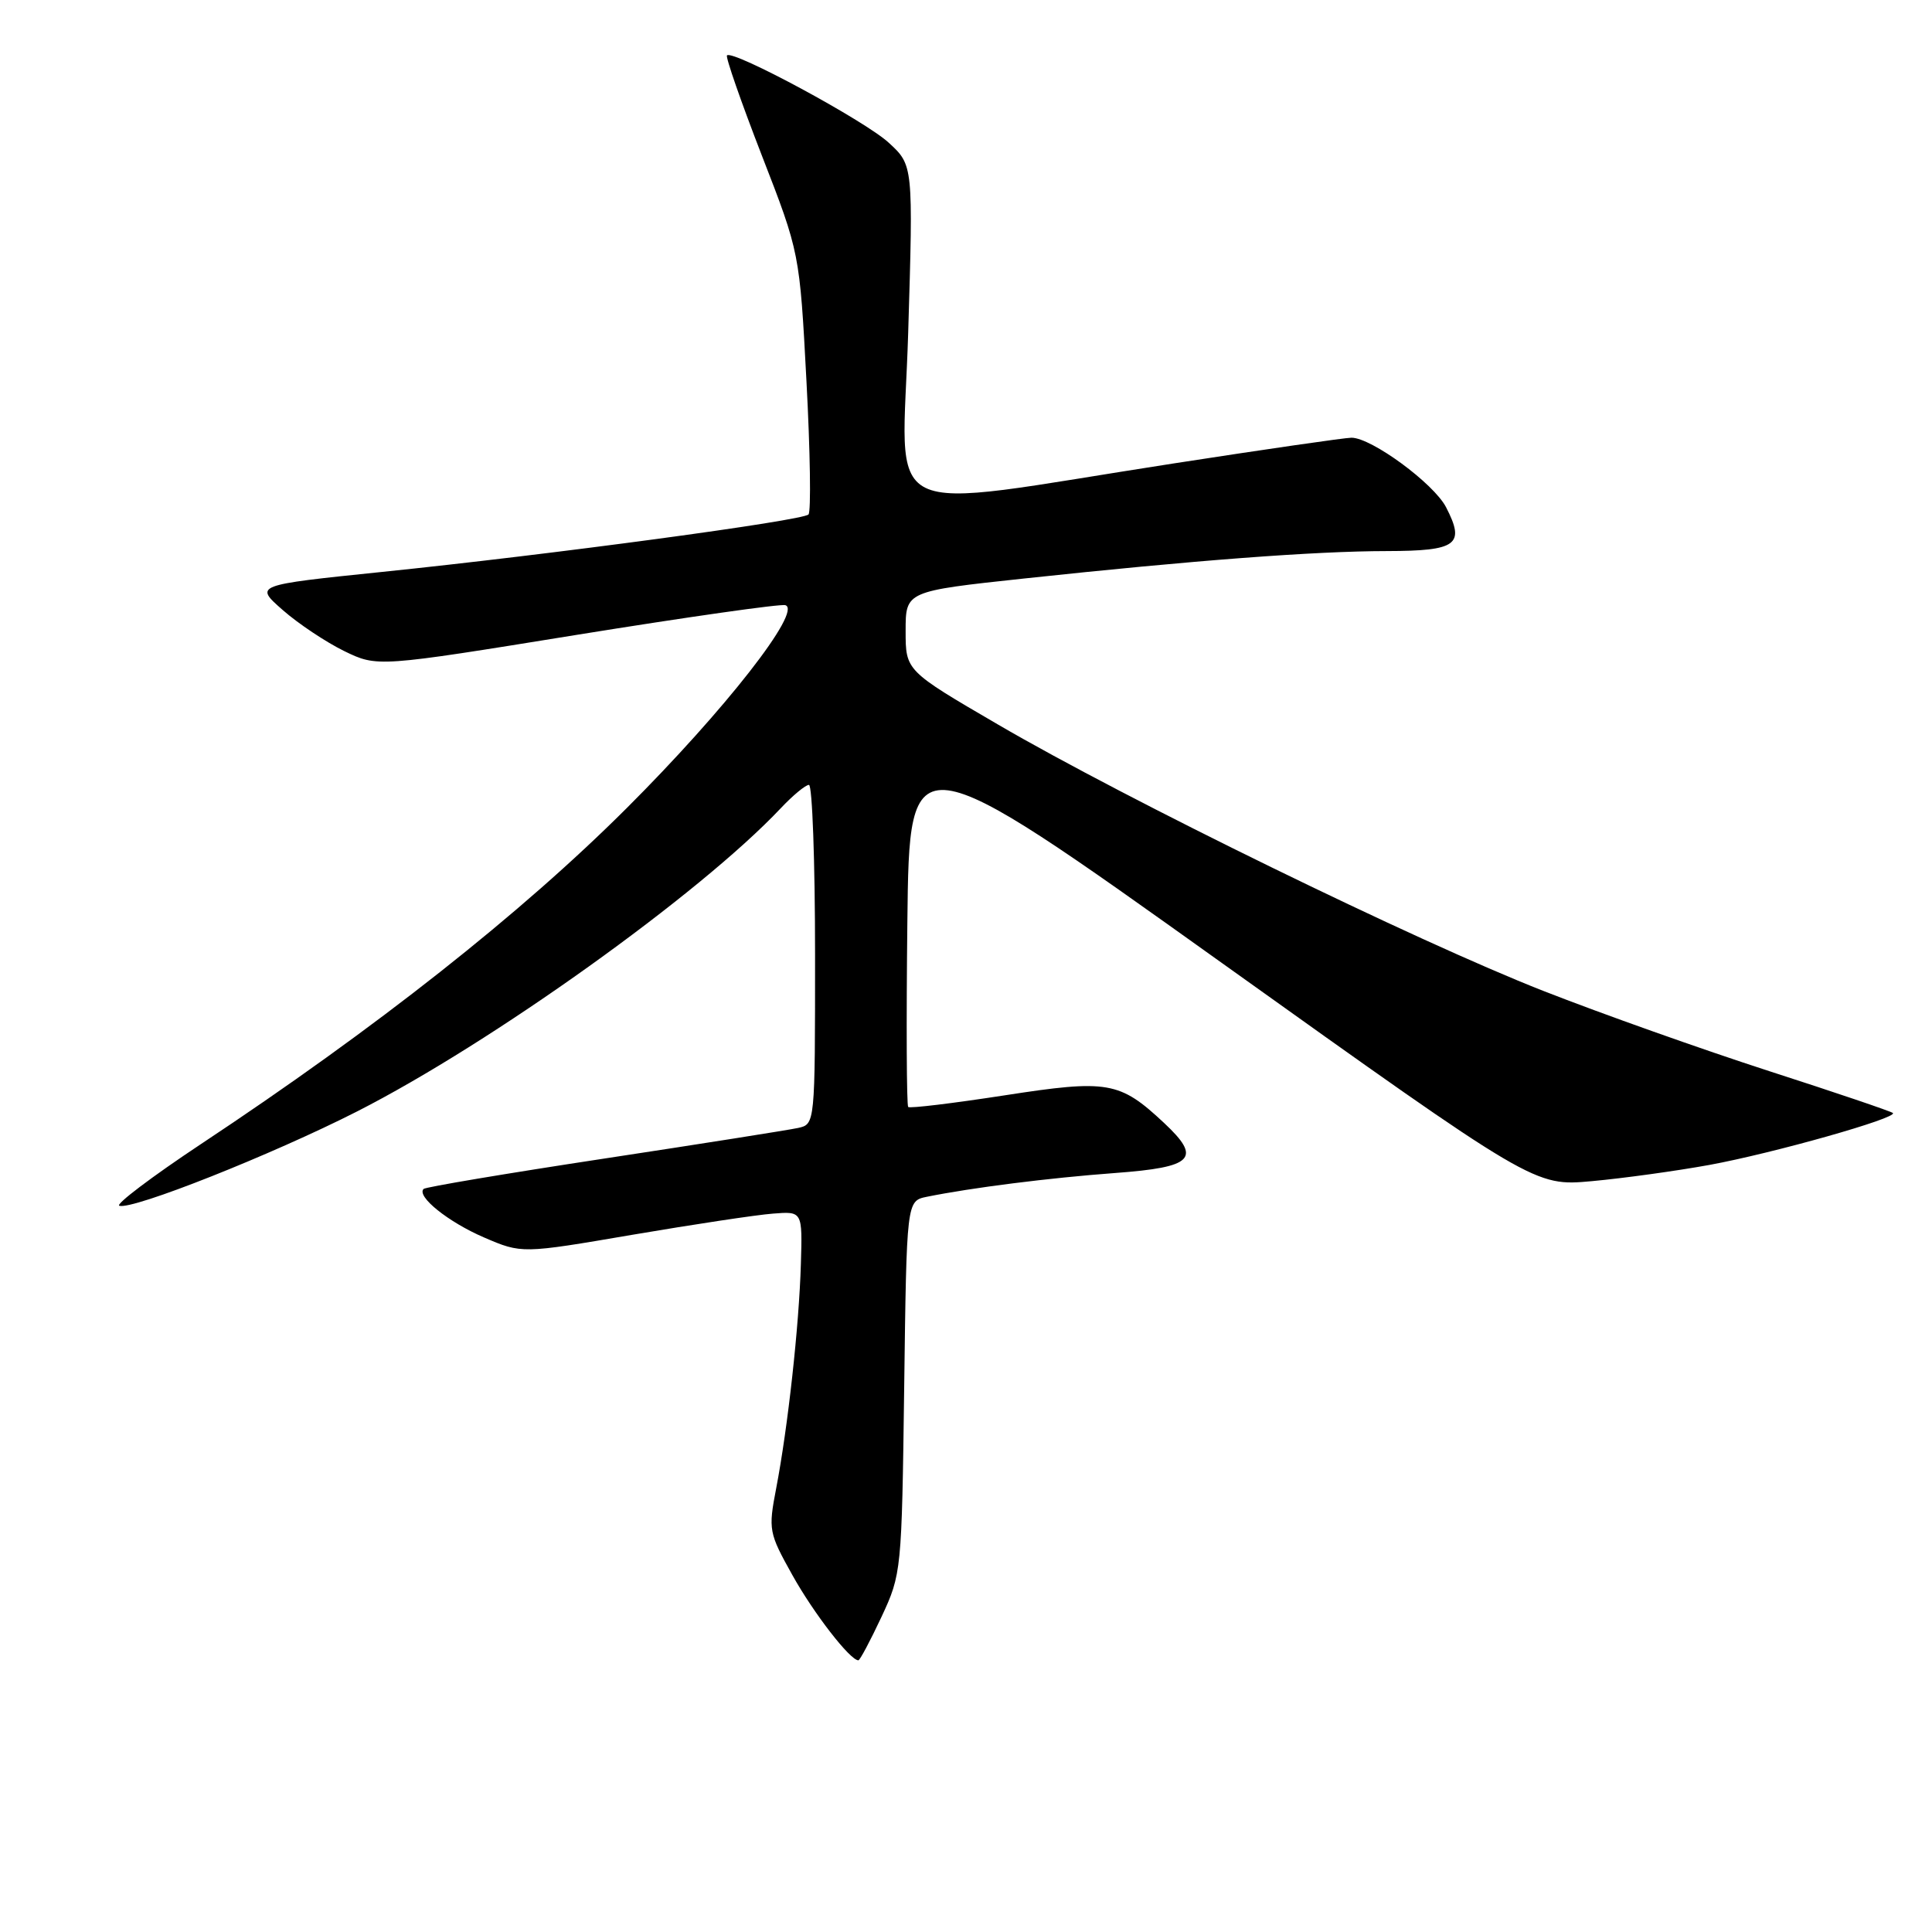 <?xml version="1.0" encoding="UTF-8" standalone="no"?>
<!DOCTYPE svg PUBLIC "-//W3C//DTD SVG 1.1//EN" "http://www.w3.org/Graphics/SVG/1.1/DTD/svg11.dtd" >
<svg xmlns="http://www.w3.org/2000/svg" xmlns:xlink="http://www.w3.org/1999/xlink" version="1.1" viewBox="0 0 256 256">
 <g >
 <path fill="currentColor"
d=" M 116.80 214.25 C 119.45 208.57 119.49 208.20 119.81 183.82 C 120.13 159.13 120.13 159.13 122.81 158.58 C 128.73 157.38 138.98 156.08 147.75 155.43 C 158.16 154.66 159.28 153.51 154.25 148.80 C 148.35 143.28 146.81 143.02 133.11 145.14 C 126.30 146.19 120.55 146.89 120.34 146.68 C 120.13 146.47 120.08 135.43 120.23 122.16 C 120.50 98.01 120.50 98.01 161.92 127.61 C 203.33 157.20 203.33 157.20 210.92 156.51 C 215.09 156.13 222.10 155.16 226.50 154.36 C 234.96 152.81 251.48 148.14 250.82 147.48 C 250.60 147.27 243.24 144.77 234.46 141.94 C 225.68 139.10 212.20 134.32 204.50 131.30 C 187.73 124.73 149.28 105.95 132.25 96.01 C 120.00 88.87 120.00 88.87 120.00 83.60 C 120.00 78.34 120.00 78.34 135.75 76.65 C 158.14 74.25 174.21 73.03 183.78 73.02 C 193.08 73.00 194.18 72.18 191.61 67.21 C 189.98 64.06 181.73 58.00 179.08 58.00 C 178.21 58.00 167.60 59.54 155.50 61.41 C 115.49 67.60 119.57 69.61 120.34 44.08 C 121.01 21.89 121.01 21.89 117.75 18.90 C 114.62 16.01 97.11 6.56 96.33 7.34 C 96.12 7.55 98.20 13.52 100.95 20.61 C 105.96 33.50 105.96 33.50 106.86 50.50 C 107.36 59.85 107.48 67.80 107.13 68.17 C 106.35 68.99 73.13 73.47 50.55 75.79 C 33.70 77.53 33.70 77.53 37.46 80.83 C 39.53 82.65 43.20 85.09 45.61 86.27 C 50.00 88.40 50.00 88.40 76.49 84.11 C 91.06 81.76 103.47 79.99 104.07 80.19 C 106.33 80.94 96.11 94.03 83.07 107.05 C 69.05 121.05 49.85 136.21 26.65 151.58 C 20.14 155.90 15.26 159.59 15.81 159.77 C 17.54 160.35 36.05 153.00 47.32 147.27 C 65.17 138.18 92.73 118.46 103.44 107.11 C 105.05 105.40 106.74 104.00 107.19 104.00 C 107.63 104.00 108.00 114.12 108.00 126.48 C 108.00 148.96 108.00 148.96 105.75 149.46 C 104.51 149.73 92.94 151.56 80.04 153.52 C 67.14 155.48 56.38 157.29 56.13 157.54 C 55.15 158.52 59.40 161.93 64.14 163.97 C 69.14 166.12 69.14 166.12 83.82 163.61 C 91.89 162.24 100.26 160.97 102.42 160.81 C 106.33 160.50 106.33 160.50 106.12 167.50 C 105.88 175.66 104.41 189.07 102.85 197.20 C 101.79 202.72 101.87 203.11 104.99 208.70 C 107.80 213.75 112.64 220.00 113.74 220.00 C 113.94 220.00 115.32 217.41 116.80 214.25 Z "/>
</g>
</svg>